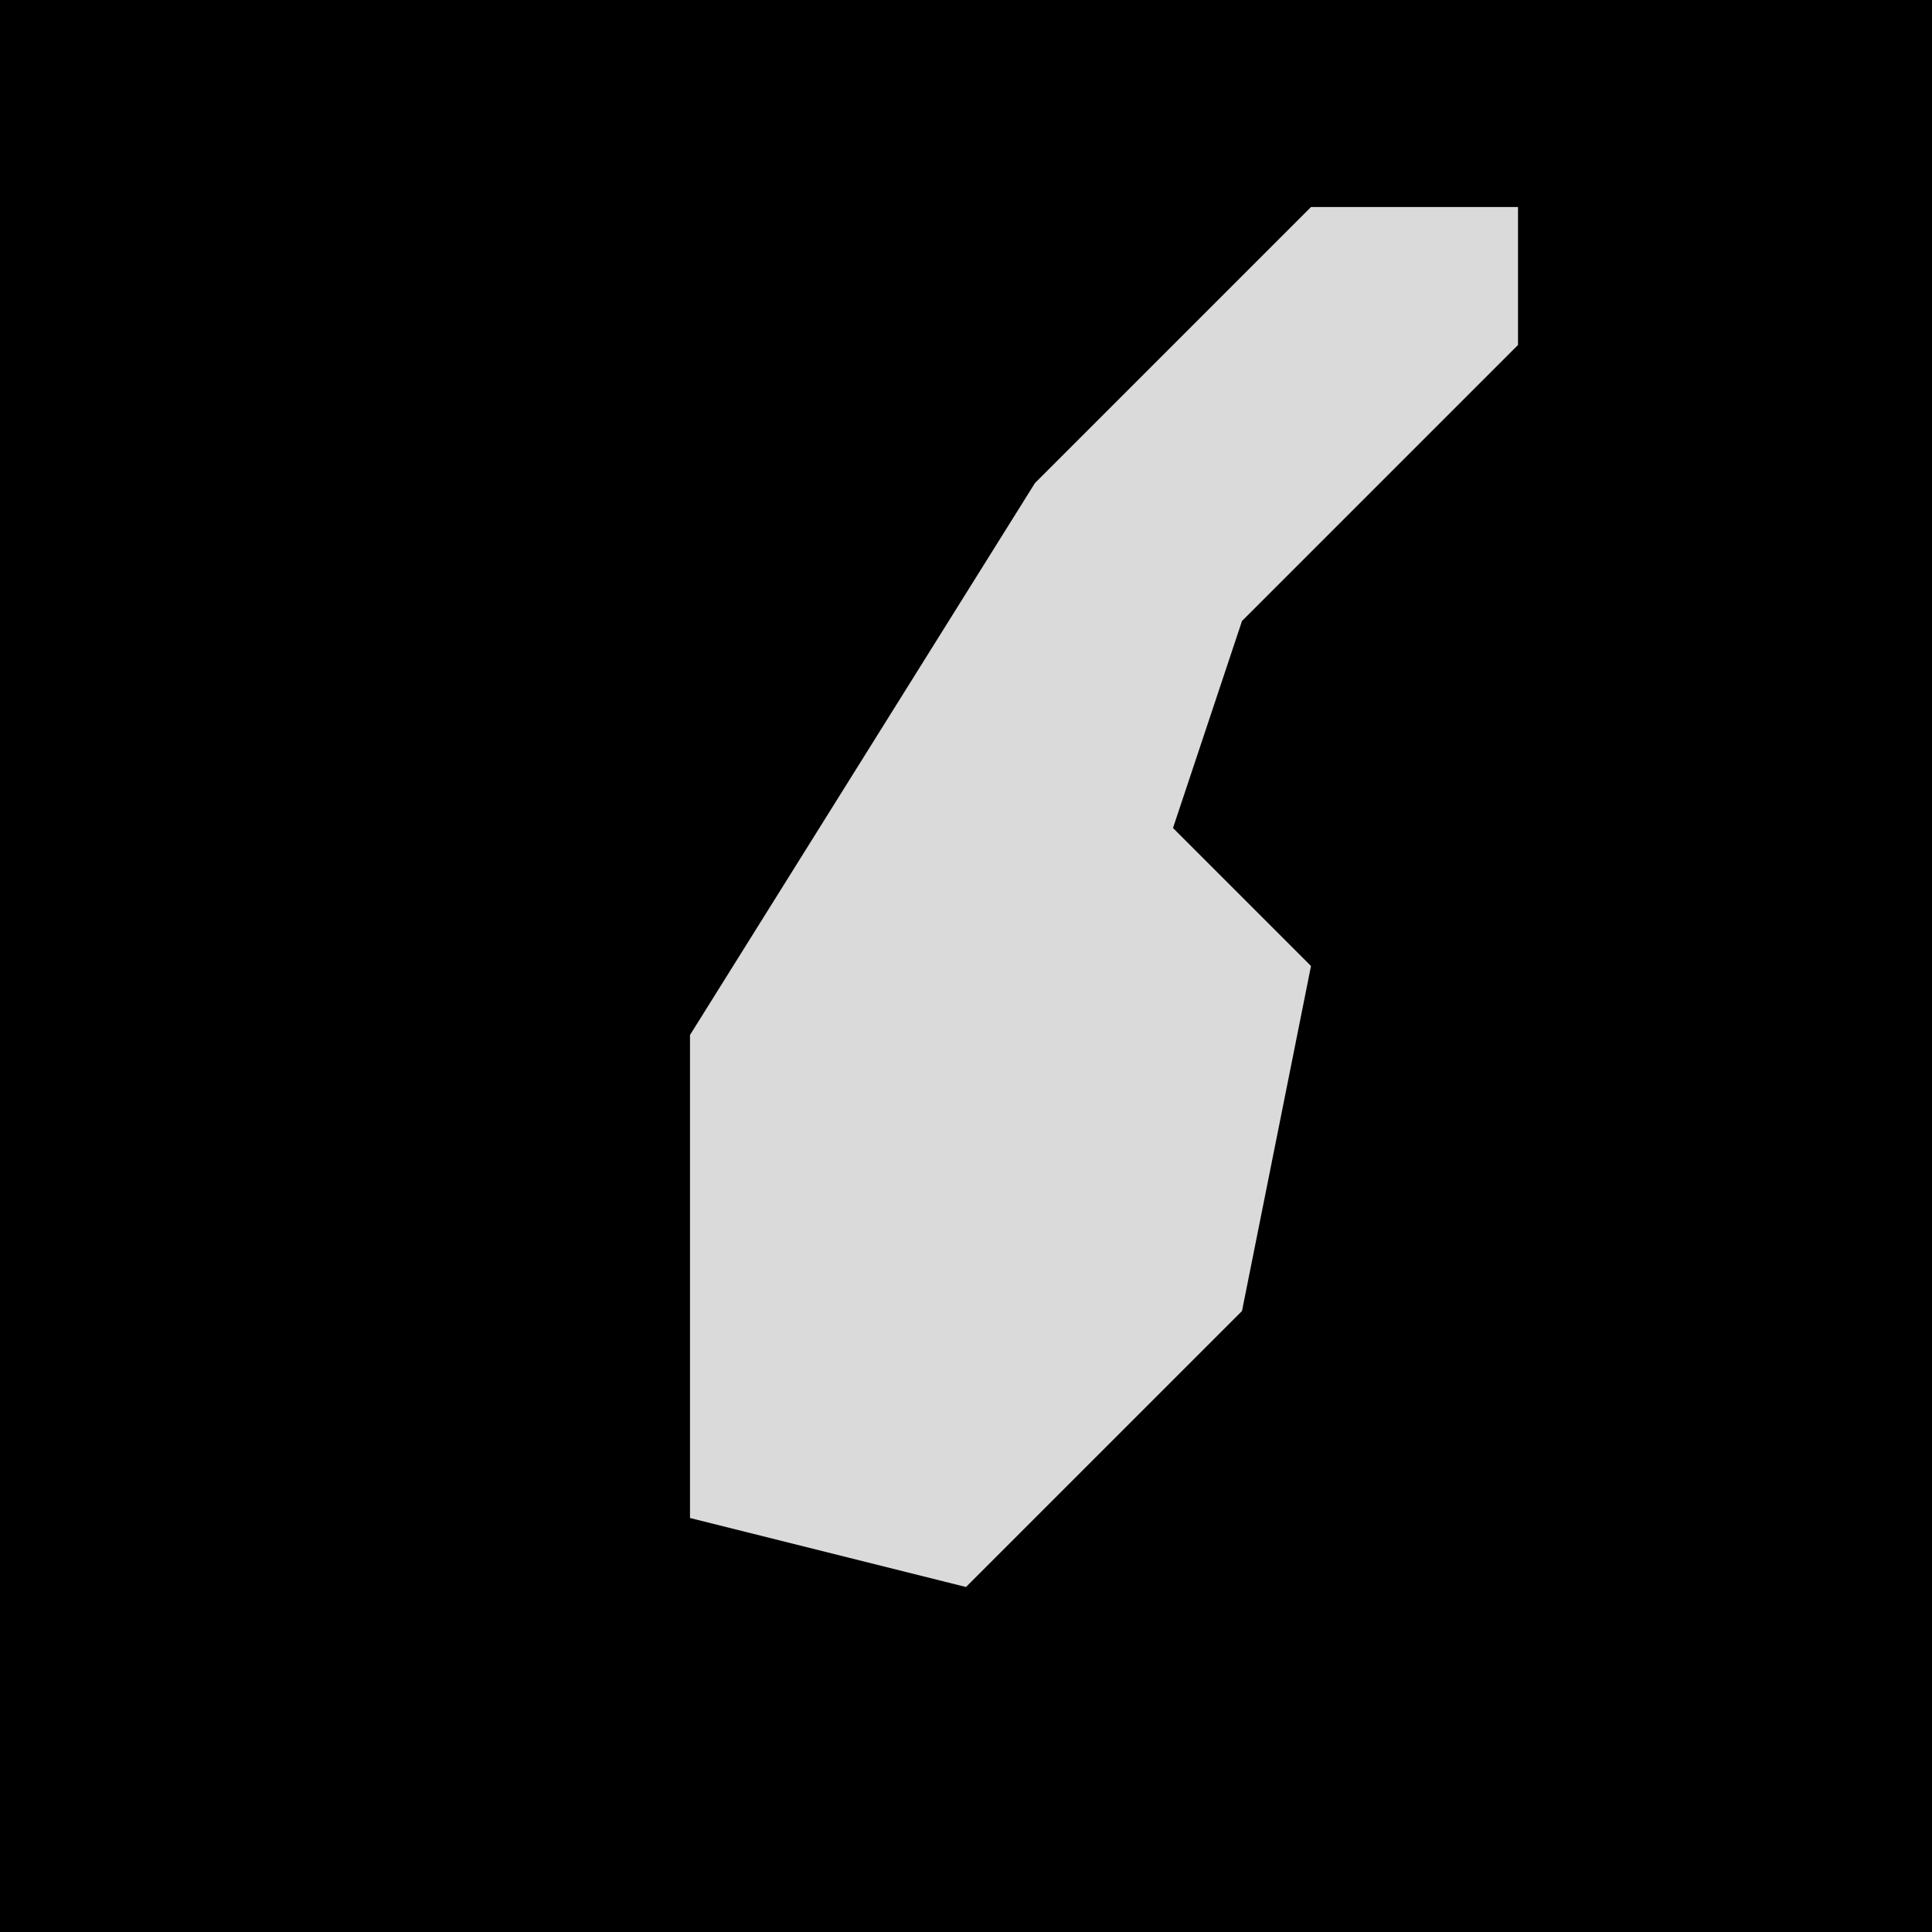 <?xml version="1.0" encoding="UTF-8"?>
<svg version="1.1" xmlns="http://www.w3.org/2000/svg" width="28" height="28">
<path d="M0,0 L28,0 L28,28 L0,28 Z " fill="#000000" transform="translate(0,0)"/>
<path d="M0,0 L3,0 L3,2 L-1,6 L-2,9 L0,11 L-1,16 L-5,20 L-9,19 L-9,12 L-4,4 Z " fill="#DADADA" transform="translate(19,3)"/>
</svg>
